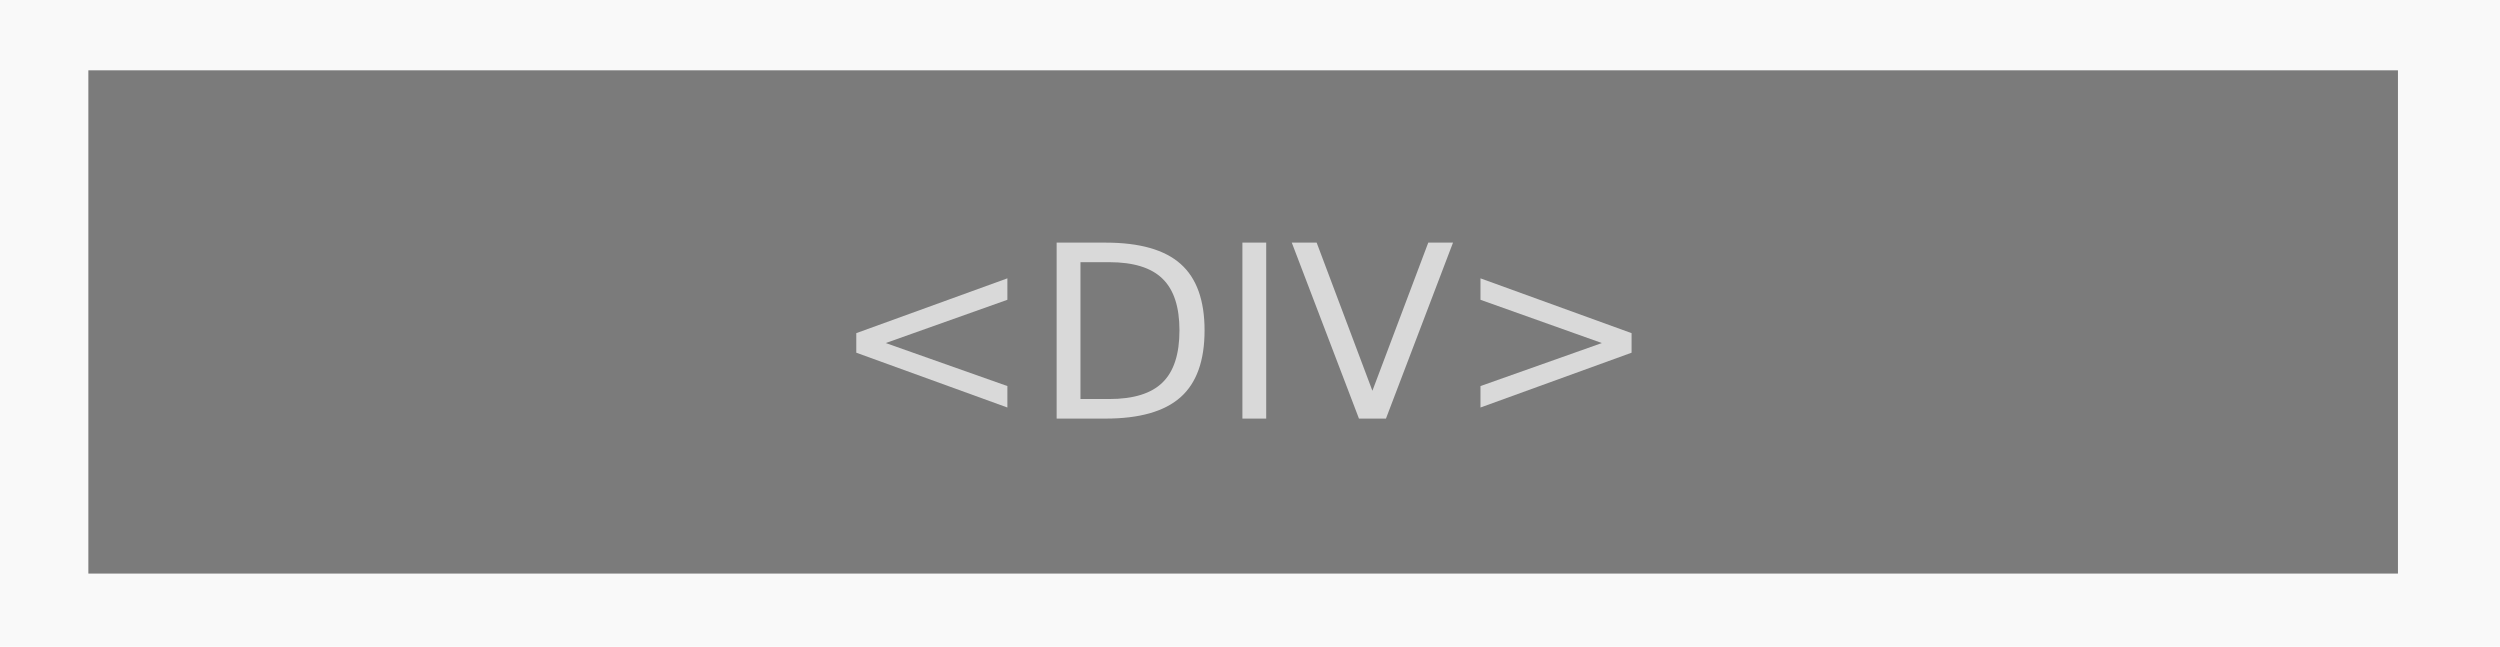 <?xml version="1.0" encoding="UTF-8" standalone="no"?>
<svg
   xmlns:dc="http://purl.org/dc/elements/1.1/"
   xmlns:cc="http://creativecommons.org/ns#"
   xmlns:rdf="http://www.w3.org/1999/02/22-rdf-syntax-ns#"
   xmlns:svg="http://www.w3.org/2000/svg"
   xmlns="http://www.w3.org/2000/svg"
   xmlns:sodipodi="http://sodipodi.sourceforge.net/DTD/sodipodi-0.dtd"
   xmlns:inkscape="http://www.inkscape.org/namespaces/inkscape"
   id="svg8"
   version="1.1"
   viewBox="0 0 526.143 136.061"
   height="514.247"
   width="1988.572"
   sodipodi:docname="div.svg"
   inkscape:version="0.92.4 (5da689c313, 2019-01-14)">
  <sodipodi:namedview
     pagecolor="#ffffff"
     bordercolor="#666666"
     borderopacity="1"
     objecttolerance="10"
     gridtolerance="10"
     guidetolerance="10"
     inkscape:pageopacity="0"
     inkscape:pageshadow="2"
     inkscape:window-width="1920"
     inkscape:window-height="1017"
     id="namedview10"
     showgrid="true"
     inkscape:zoom="1.0809793"
     inkscape:cx="893.92458"
     inkscape:cy="169.84177"
     inkscape:window-x="-8"
     inkscape:window-y="-8"
     inkscape:window-maximized="1"
     inkscape:current-layer="svg8">
    <inkscape:grid
       type="xygrid"
       id="grid817" />
  </sodipodi:namedview>
  <defs
     id="defs2" />
  <rect
     style="fill:#f9f9f9;fill-opacity:1;stroke:none;stroke-width:0.196;stroke-miterlimit:4;stroke-dasharray:none;stroke-opacity:1"
     id="rect931"
     width="526.143"
     height="136.061"
     x="0"
     y="-2.8421709e-14" />
  <rect
     style="fill:#7b7b7b;fill-opacity:1;stroke:none;stroke-width:0.906;stroke-miterlimit:4;stroke-dasharray:none;stroke-opacity:1"
     id="rect819"
     width="486.071"
     height="105.912"
     x="18.596"
     y="14.8" />
  <g
     aria-label="&lt;DIV&gt;"
     style="font-style:normal;font-weight:normal;font-size:12.7px;line-height:1.25;font-family:sans-serif;text-align:center;letter-spacing:0px;word-spacing:0px;text-anchor:middle;fill:#d9d9d9;fill-opacity:1;stroke:none;stroke-width:0.265"
     id="text817">
    <path
       d="m 212.011,63.093 -25.598,9.103 25.598,9.054 v 4.514 L 180.212,74.23 v -4.118 l 31.8,-11.534 z"
       style="font-size:50.8px;text-align:center;text-anchor:middle;fill:#d9d9d9;fill-opacity:1;stroke-width:0.265"
       id="path823" />
    <path
       d="m 227.39,55.18 v 28.798 h 6.052 q 7.665,0 11.212,-3.473 3.572,-3.473 3.572,-10.964 0,-7.441 -3.572,-10.889 -3.547,-3.473 -11.212,-3.473 z m -5.011,-4.118 h 10.294 q 10.765,0 15.801,4.49 5.035,4.465 5.035,13.99 0,9.575 -5.06,14.064 -5.06,4.49 -15.776,4.49 h -10.294 z"
       style="font-size:50.8px;text-align:center;text-anchor:middle;fill:#d9d9d9;fill-opacity:1;stroke-width:0.265"
       id="path825" />
    <path
       d="m 261.472,51.063 h 5.011 V 88.096 h -5.011 z"
       style="font-size:50.8px;text-align:center;text-anchor:middle;fill:#d9d9d9;fill-opacity:1;stroke-width:0.265"
       id="path827" />
    <path
       d="M 286.004,88.096 271.865,51.063 h 5.234 l 11.733,31.179 11.757,-31.179 h 5.209 L 291.684,88.096 Z"
       style="font-size:50.8px;text-align:center;text-anchor:middle;fill:#d9d9d9;fill-opacity:1;stroke-width:0.265"
       id="path829" />
    <path
       d="m 311.577,63.093 v -4.514 l 31.8,11.534 v 4.118 l -31.8,11.534 v -4.514 l 25.549,-9.054 z"
       style="font-size:50.8px;text-align:center;text-anchor:middle;fill:#d9d9d9;fill-opacity:1;stroke-width:0.265"
       id="path831" />
  </g>
</svg>
